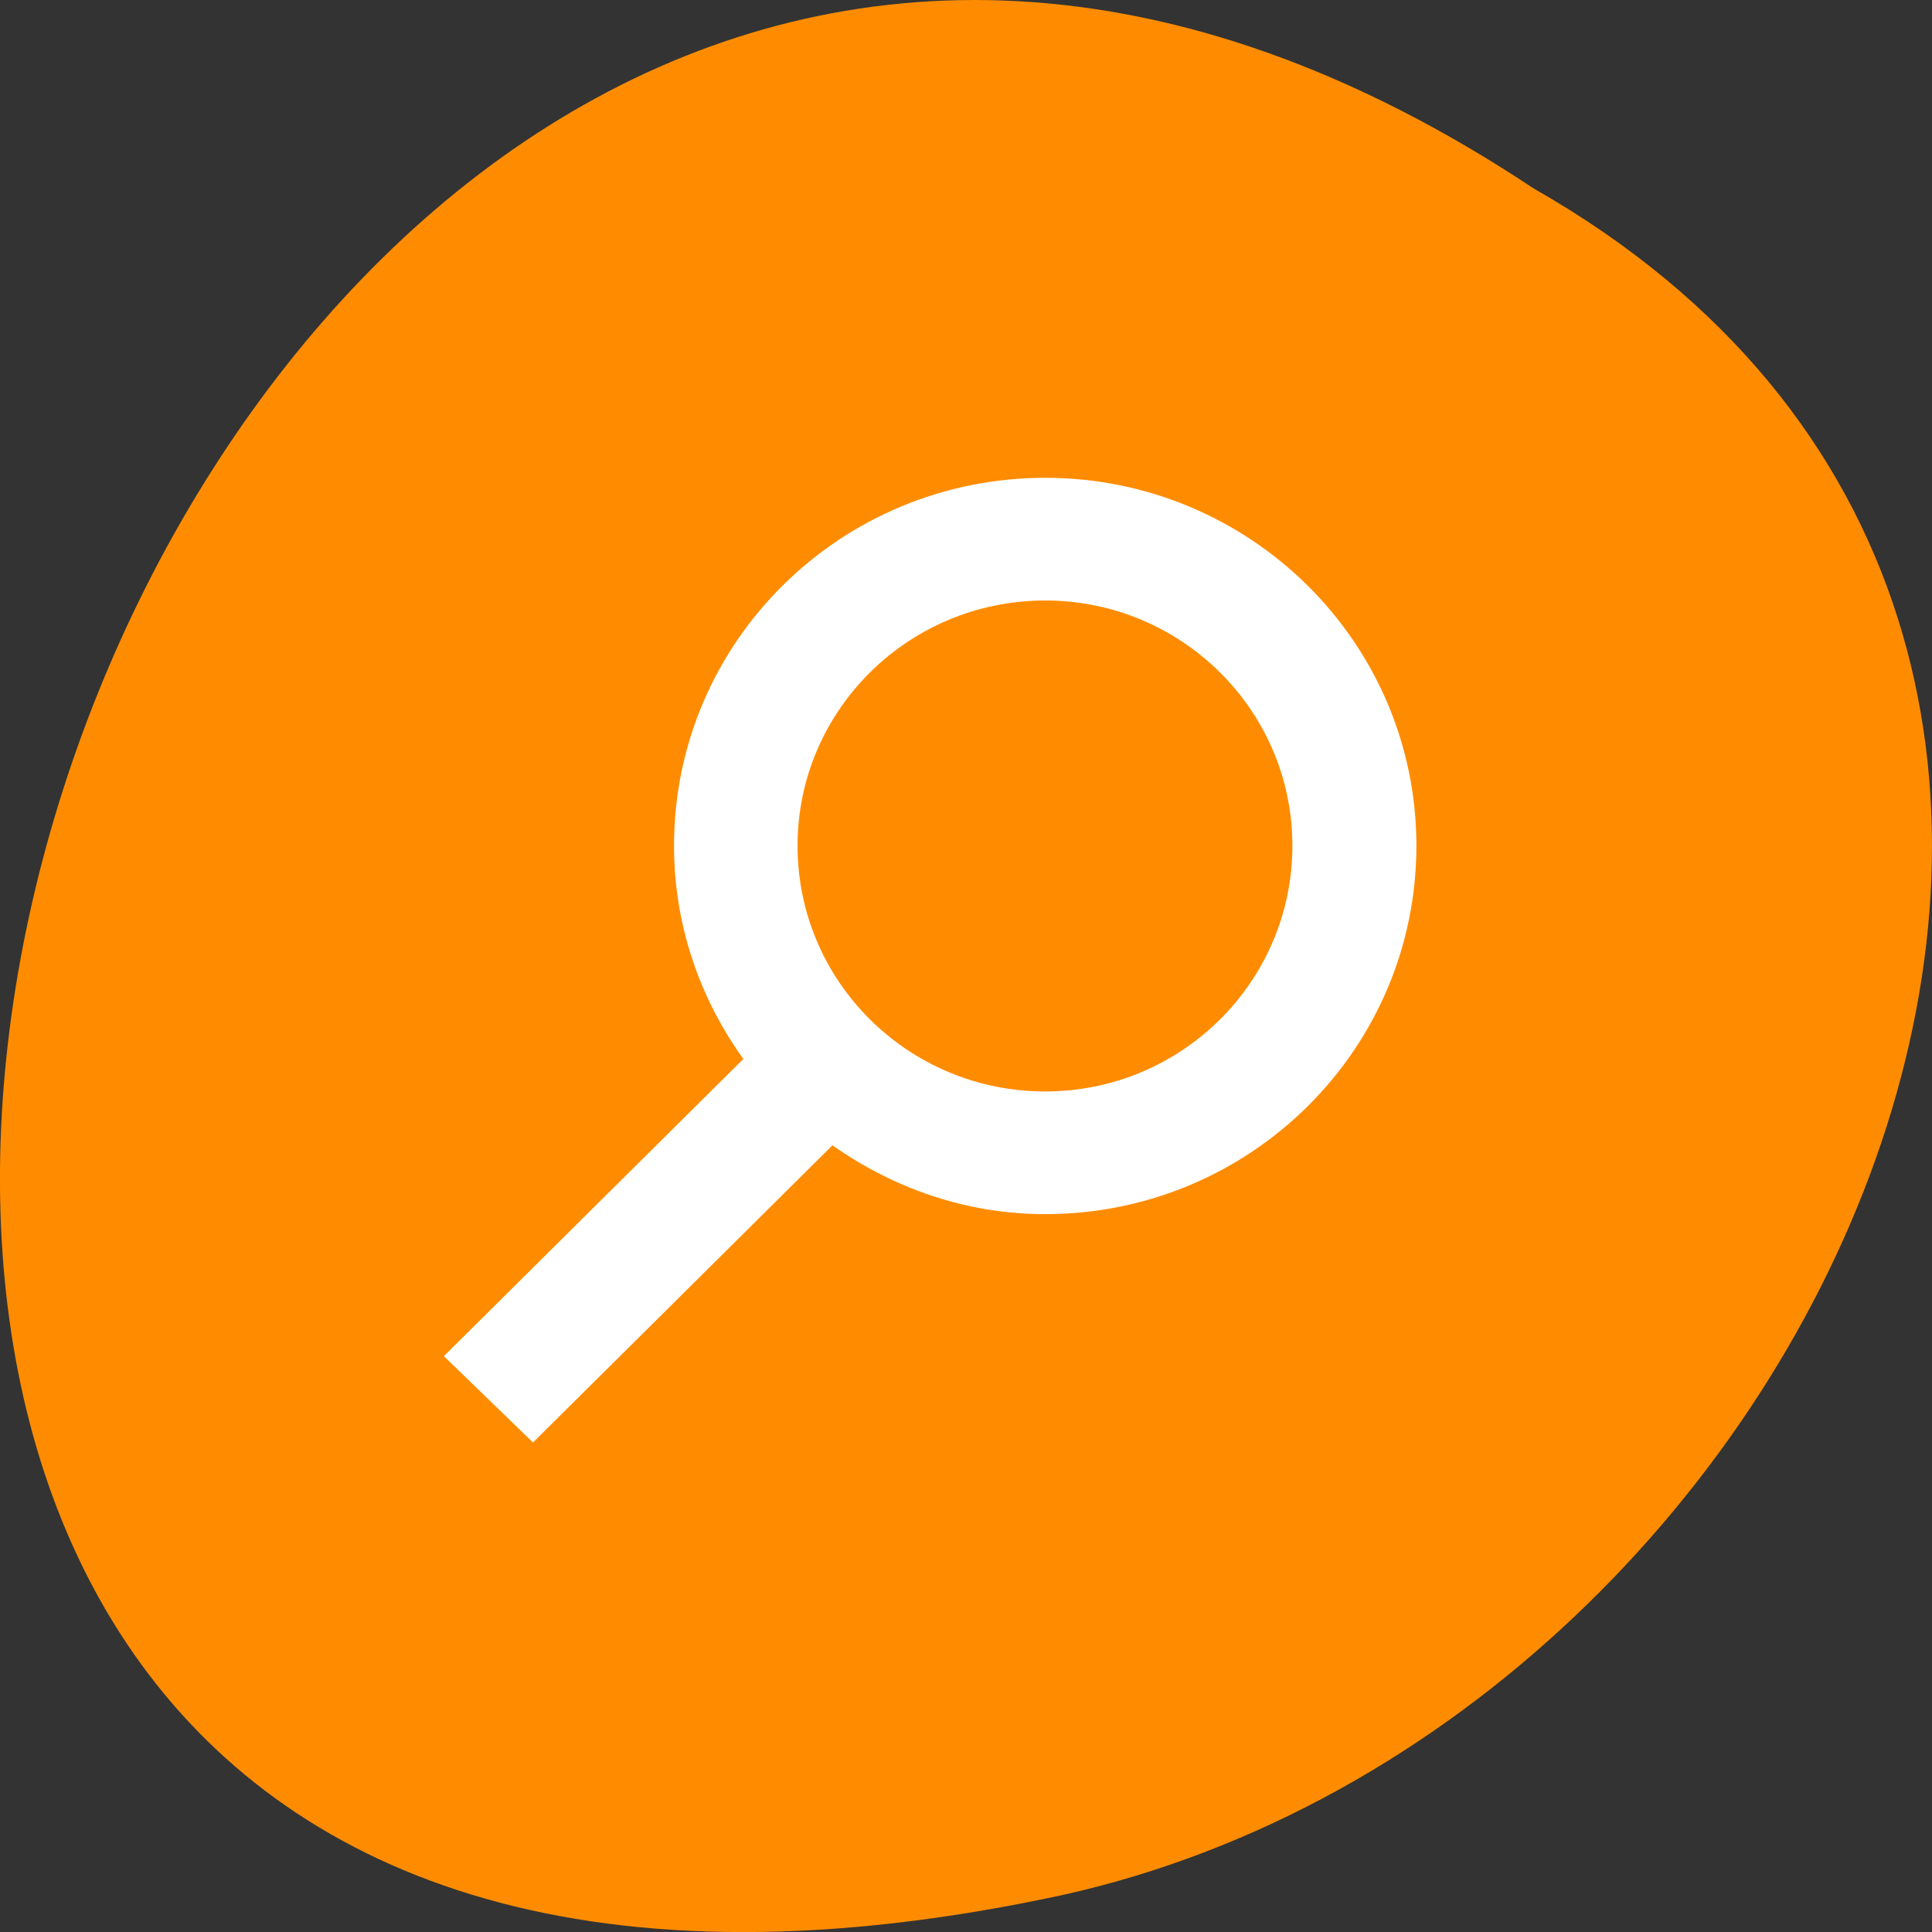 <svg xmlns="http://www.w3.org/2000/svg" viewBox="0 0 16 16"><rect x="0" y="0" width="16" height="16" fill="#333333" stroke="none"/><path d="m 12.703 1.562 c -12.031 -8 -19.438 17.504 -3.891 14.129 c 6.426 -1.441 10.328 -10.465 3.891 -14.129" style="fill:#ff8c00"/><path d="m 8.656 3.957 c -1.699 0 -3.074 1.363 -3.074 3.047 c 0 0.66 0.215 1.266 0.574 1.766 l -2.48 2.461 l 0.738 0.715 l 2.48 -2.461 c 0.5 0.352 1.102 0.57 1.762 0.57 c 1.695 0 3.074 -1.363 3.074 -3.051 c 0 -1.684 -1.379 -3.047 -3.074 -3.047 m 0 1.016 c 1.129 0 2.047 0.91 2.047 2.031 c 0 1.125 -0.918 2.035 -2.047 2.035 c -1.133 0 -2.051 -0.91 -2.051 -2.035 c 0 -1.121 0.918 -2.031 2.051 -2.031" style="fill:#fff"/></svg>